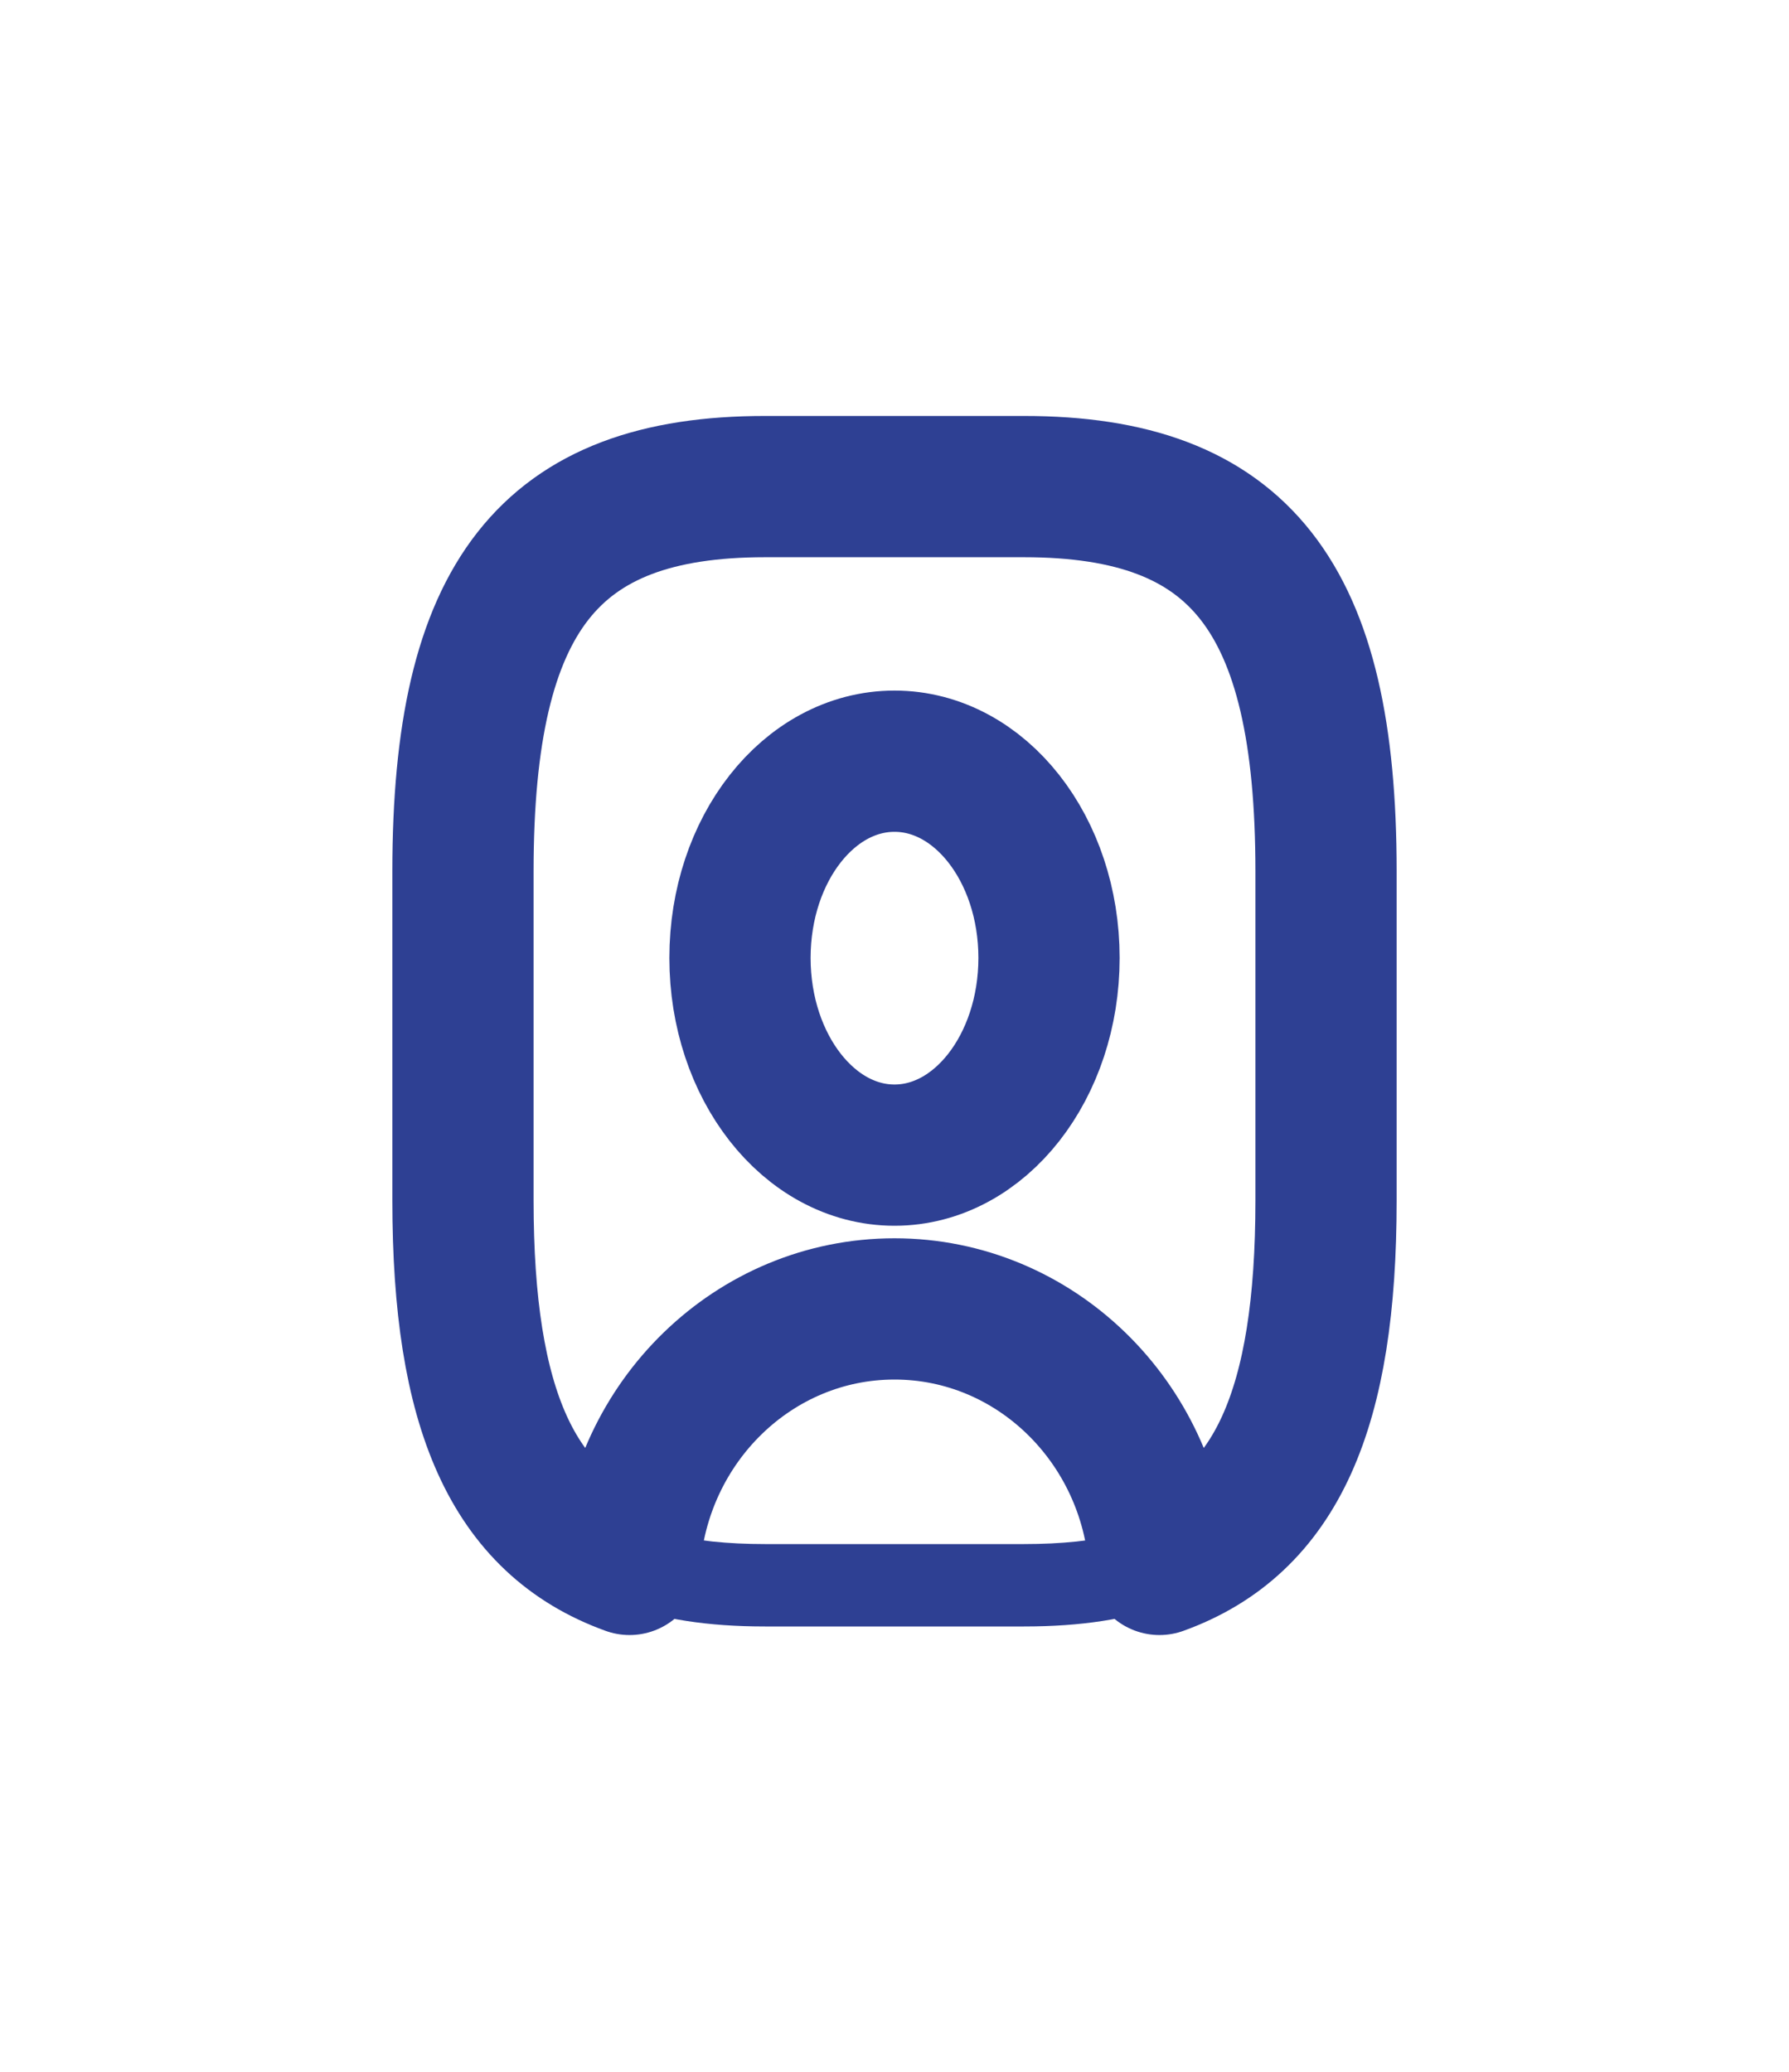 <svg width="19" height="22" viewBox="0 0 19 22" fill="none" xmlns="http://www.w3.org/2000/svg">
<g clip-path="url(#clip0_0_174)" filter="url(#filter0_d_0_174)">
<path d="M10.875 13.271H8.125C7.52 13.271 7.016 13.195 6.59 13.031C6.434 12.973 6.333 12.781 6.342 12.576C6.457 10.832 7.846 9.461 9.5 9.461C11.155 9.461 12.539 10.826 12.658 12.576C12.672 12.787 12.571 12.973 12.411 13.031C11.984 13.195 11.48 13.271 10.875 13.271ZM7.08 12.285C7.383 12.361 7.727 12.396 8.125 12.396H10.875C11.274 12.396 11.618 12.361 11.92 12.285C11.677 11.165 10.674 10.336 9.5 10.336C8.327 10.336 7.323 11.165 7.08 12.285Z" fill="#2E4093"/>
<path d="M10.875 1.167H8.125C5.833 1.167 4.917 2.333 4.917 5.25V8.75C4.917 10.955 5.439 12.162 6.686 12.612C6.787 11.095 8.01 9.899 9.5 9.899C10.989 9.899 12.213 11.095 12.314 12.612C13.561 12.162 14.083 10.955 14.083 8.75V5.25C14.083 2.333 13.167 1.167 10.875 1.167ZM9.5 8.266C8.592 8.266 7.859 7.327 7.859 6.172C7.859 5.017 8.592 4.083 9.5 4.083C10.408 4.083 11.141 5.017 11.141 6.172C11.141 7.327 10.408 8.266 9.5 8.266Z" stroke="#2E4093" stroke-width="1.5" stroke-linecap="round" stroke-linejoin="round"/>
<path d="M9.5 8.703C8.405 8.703 7.515 7.566 7.515 6.172C7.515 4.777 8.405 3.646 9.5 3.646C10.595 3.646 11.485 4.777 11.485 6.172C11.485 7.566 10.595 8.703 9.5 8.703ZM9.5 4.521C8.785 4.521 8.203 5.262 8.203 6.172C8.203 7.087 8.785 7.828 9.5 7.828C10.215 7.828 10.797 7.087 10.797 6.172C10.797 5.262 10.215 4.521 9.5 4.521Z" fill="#2E4093"/>
</g>
<defs>
<filter id="filter0_d_0_174" x="0" y="0" width="19" height="22" filterUnits="userSpaceOnUse" color-interpolation-filters="sRGB">
<feFlood flood-opacity="0" result="BackgroundImageFix"/>
<feColorMatrix in="SourceAlpha" type="matrix" values="0 0 0 0 0 0 0 0 0 0 0 0 0 0 0 0 0 0 127 0" result="hardAlpha"/>
<feOffset dy="4"/>
<feGaussianBlur stdDeviation="2"/>
<feComposite in2="hardAlpha" operator="out"/>
<feColorMatrix type="matrix" values="0 0 0 0 0 0 0 0 0 0 0 0 0 0 0 0 0 0 0.25 0"/>
<feBlend mode="normal" in2="BackgroundImageFix" result="effect1_dropShadow_0_174"/>
<feBlend mode="normal" in="SourceGraphic" in2="effect1_dropShadow_0_174" result="shape"/>
</filter>
<clipPath id="clip0_0_174">
<rect width="11" height="14" fill="white" transform="translate(4)"/>
</clipPath>
</defs>
</svg>
